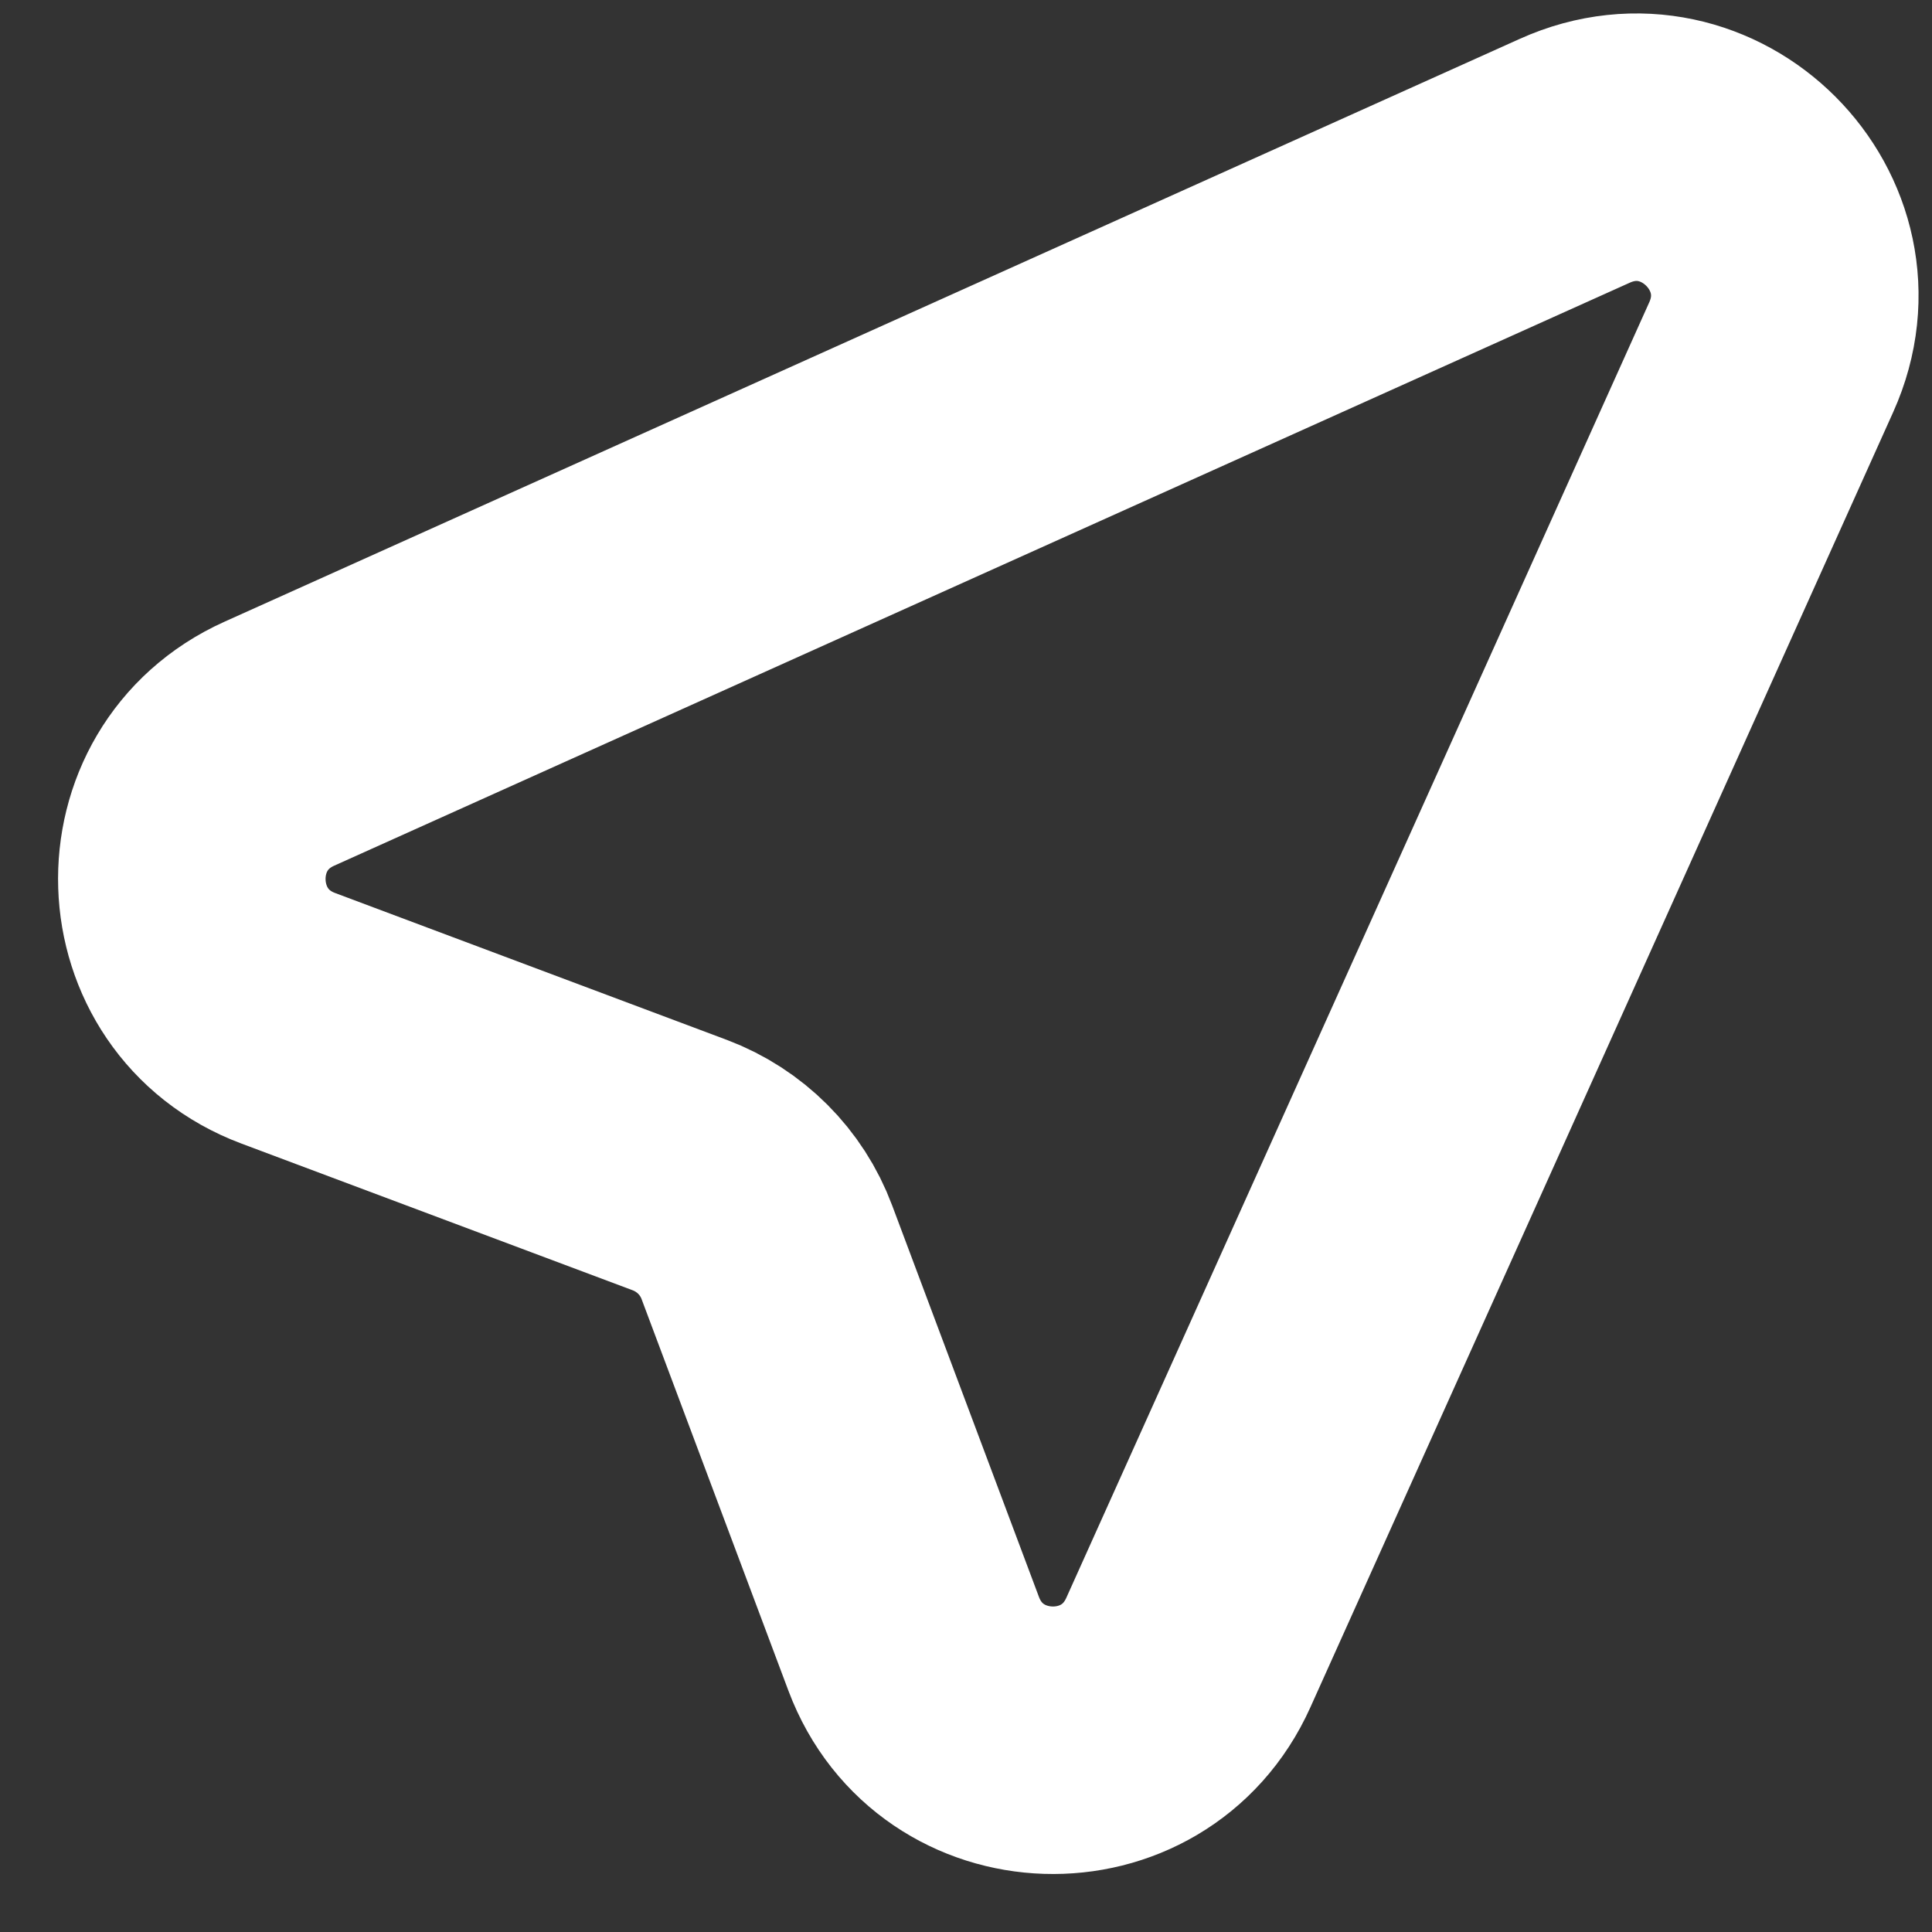 <svg width="13" height="13" viewBox="0 0 13 13" fill="none" xmlns="http://www.w3.org/2000/svg">
<rect x="0" y="0" width="13" height="13" fill="#333333" stroke="none"/>
<path d="M11.918 2.404L7.996 11.12C7.63 11.934 6.462 11.897 6.148 11.061L5.16 8.426C5.059 8.155 4.845 7.942 4.575 7.84L1.94 6.852C1.104 6.539 1.066 5.37 1.88 5.004L10.596 1.082C11.435 0.704 12.296 1.565 11.918 2.404Z" stroke="white" stroke-width="1.8" stroke-linecap="round" stroke-linejoin="round"/>
</svg>
